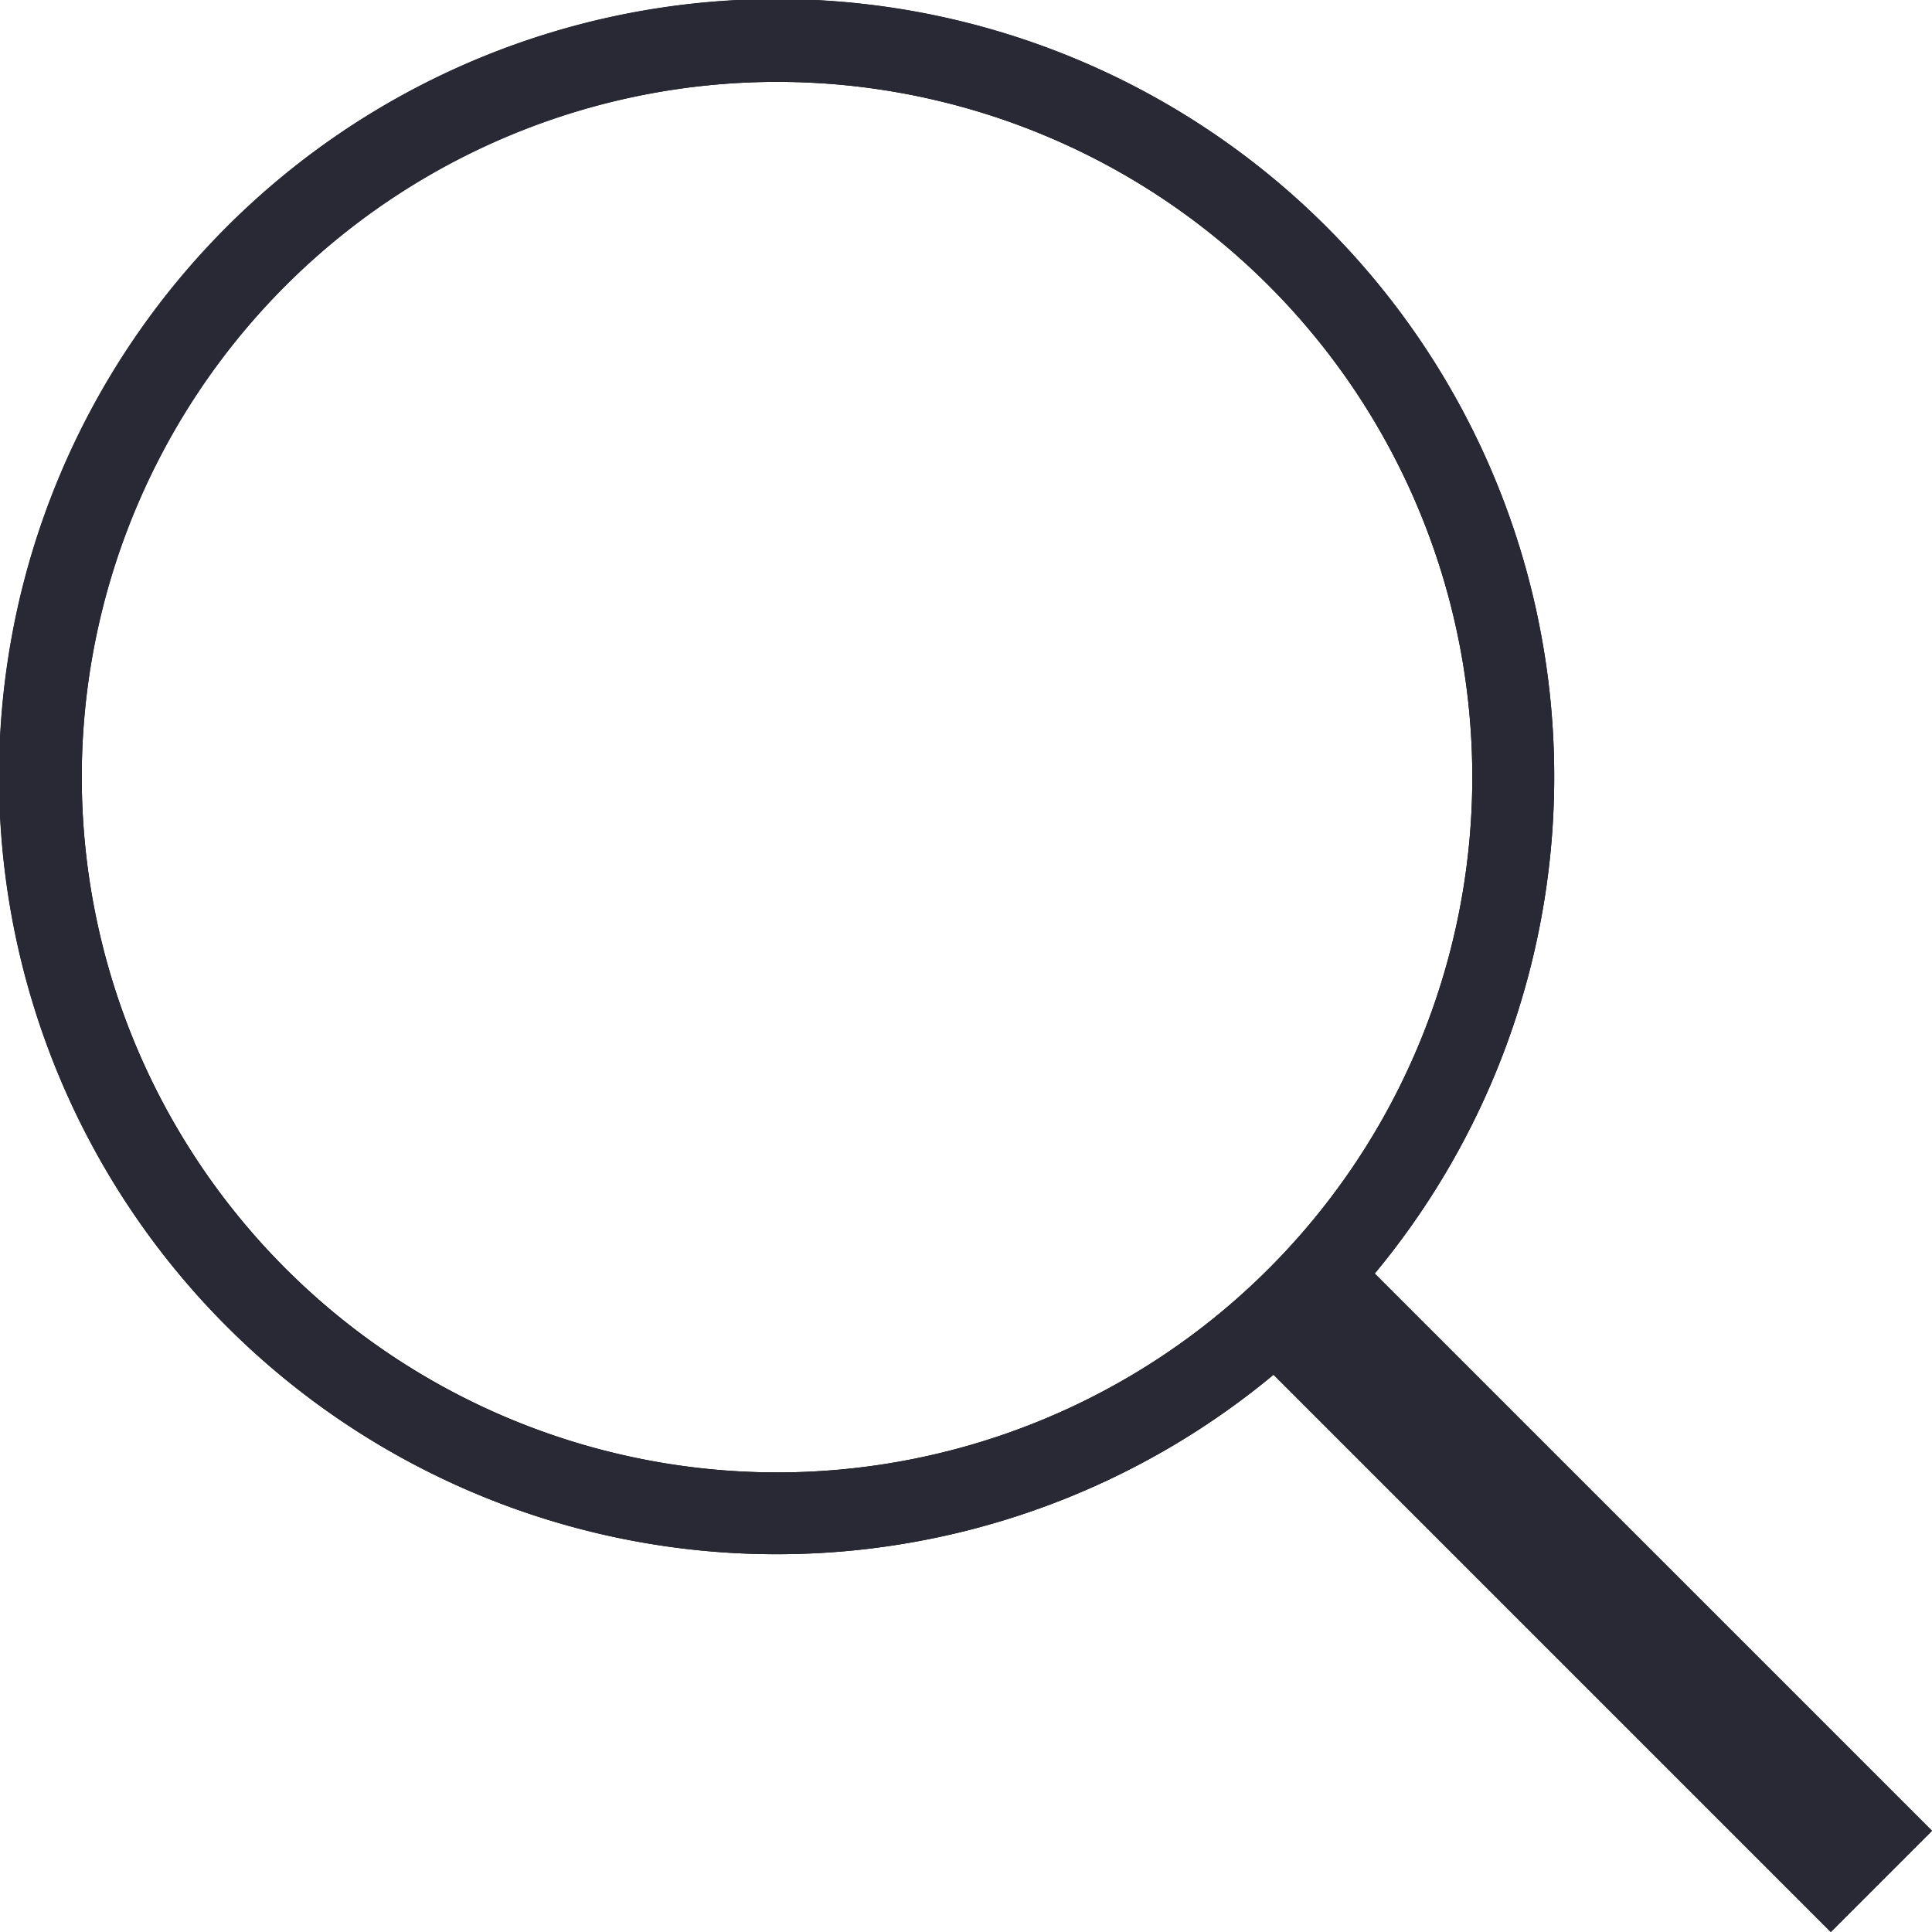 <svg xmlns="http://www.w3.org/2000/svg" width="16" height="16" viewBox="0 0 16 16">
  <g id="Inteligentny_obiekt_wektorowy" data-name="Inteligentny obiekt wektorowy" transform="translate(-1514 -32)">
    <g id="Inteligentny_obiekt_wektorowy-2" data-name="Inteligentny obiekt wektorowy" transform="translate(1511.834 29.834)">
      <path id="Path_51" data-name="Path 51" d="M18.166,17.328l-4.615-4.615a6.439,6.439,0,1,0-.838.838l4.615,4.615ZM2.843,8.6A5.758,5.758,0,1,1,8.6,14.36,5.765,5.765,0,0,1,2.843,8.6Z"/>
    </g>
    <path id="Color_Overlay" data-name="Color Overlay" d="M1524.547,43.385a6.44,6.44,0,1,1,.838-.838L1530,47.162l-.838.838Zm-9.87-4.949a5.758,5.758,0,1,0,5.758-5.758A5.765,5.765,0,0,0,1514.677,38.435Z" fill="#292935"/>
  </g>
</svg>
